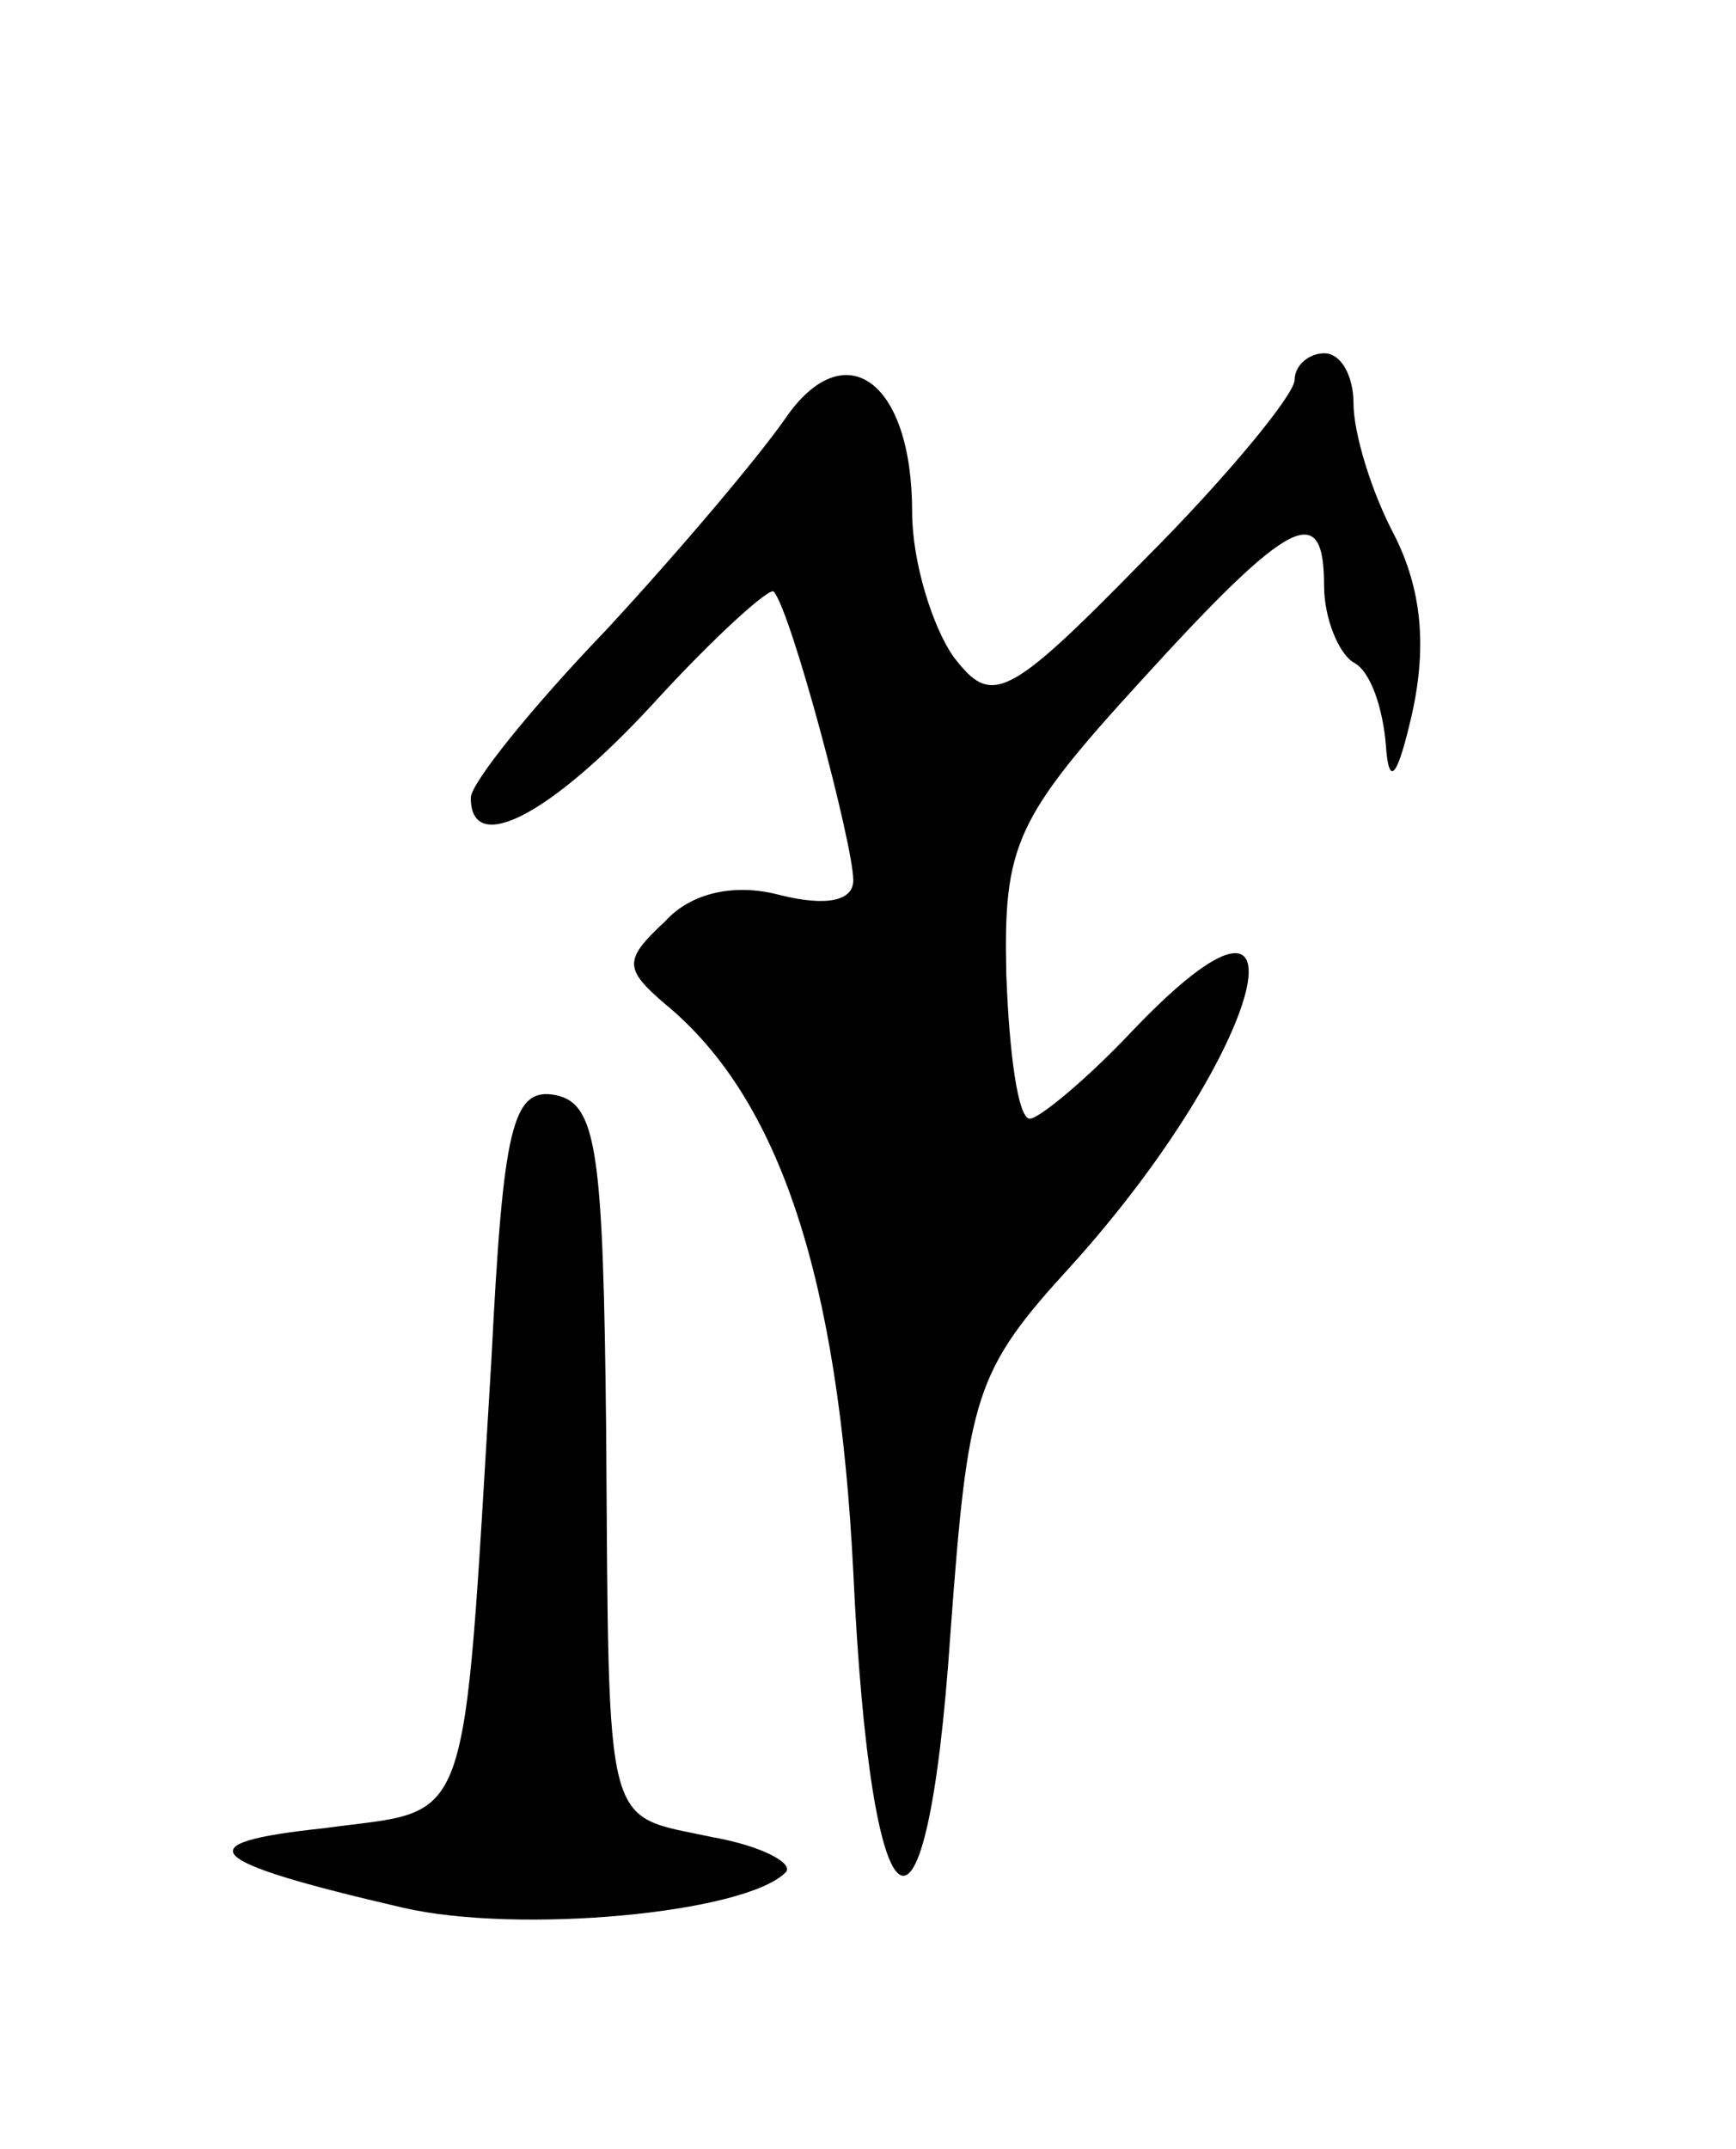 <svg version="1.0" xmlns="http://www.w3.org/2000/svg"
 width="59pt" height="73pt" viewBox="0 0 59 73"
 preserveAspectRatio="xMidYMid meet">
<g transform="translate(0,73) scale(0.1,-0.1)"
fill="#000000" stroke="none">
<path d="M267 588 c-9 -13 -36 -45 -61 -72 -25 -26 -46 -52 -46 -57 0 -20 27
-6 62 32 21 23 40 40 41 38 6 -7 27 -86 27 -98 0 -7 -9 -9 -25 -5 -15 4 -30 1
-39 -9 -14 -13 -14 -16 0 -28 39 -32 59 -93 64 -193 6 -128 25 -139 33 -21 6
81 8 89 41 125 66 73 85 147 21 80 -16 -17 -32 -30 -35 -30 -4 0 -7 22 -8 49
-1 44 3 53 46 100 51 56 62 61 62 32 0 -11 5 -23 10 -26 6 -3 10 -16 11 -28 1
-15 4 -11 9 11 5 23 3 42 -6 60 -8 15 -14 35 -14 45 0 9 -4 17 -10 17 -5 0
-10 -4 -10 -9 0 -5 -23 -33 -51 -61 -47 -48 -52 -50 -65 -33 -7 10 -14 32 -14
49 0 45 -23 61 -43 32z"/>
<path d="M167 268 c-10 -164 -6 -152 -57 -159 -47 -5 -42 -11 27 -27 39 -9
116 -2 130 12 3 3 -8 9 -25 12 -37 8 -35 -1 -36 139 -1 93 -3 110 -17 113 -15
3 -18 -11 -22 -90z"/>
</g>
</svg>
